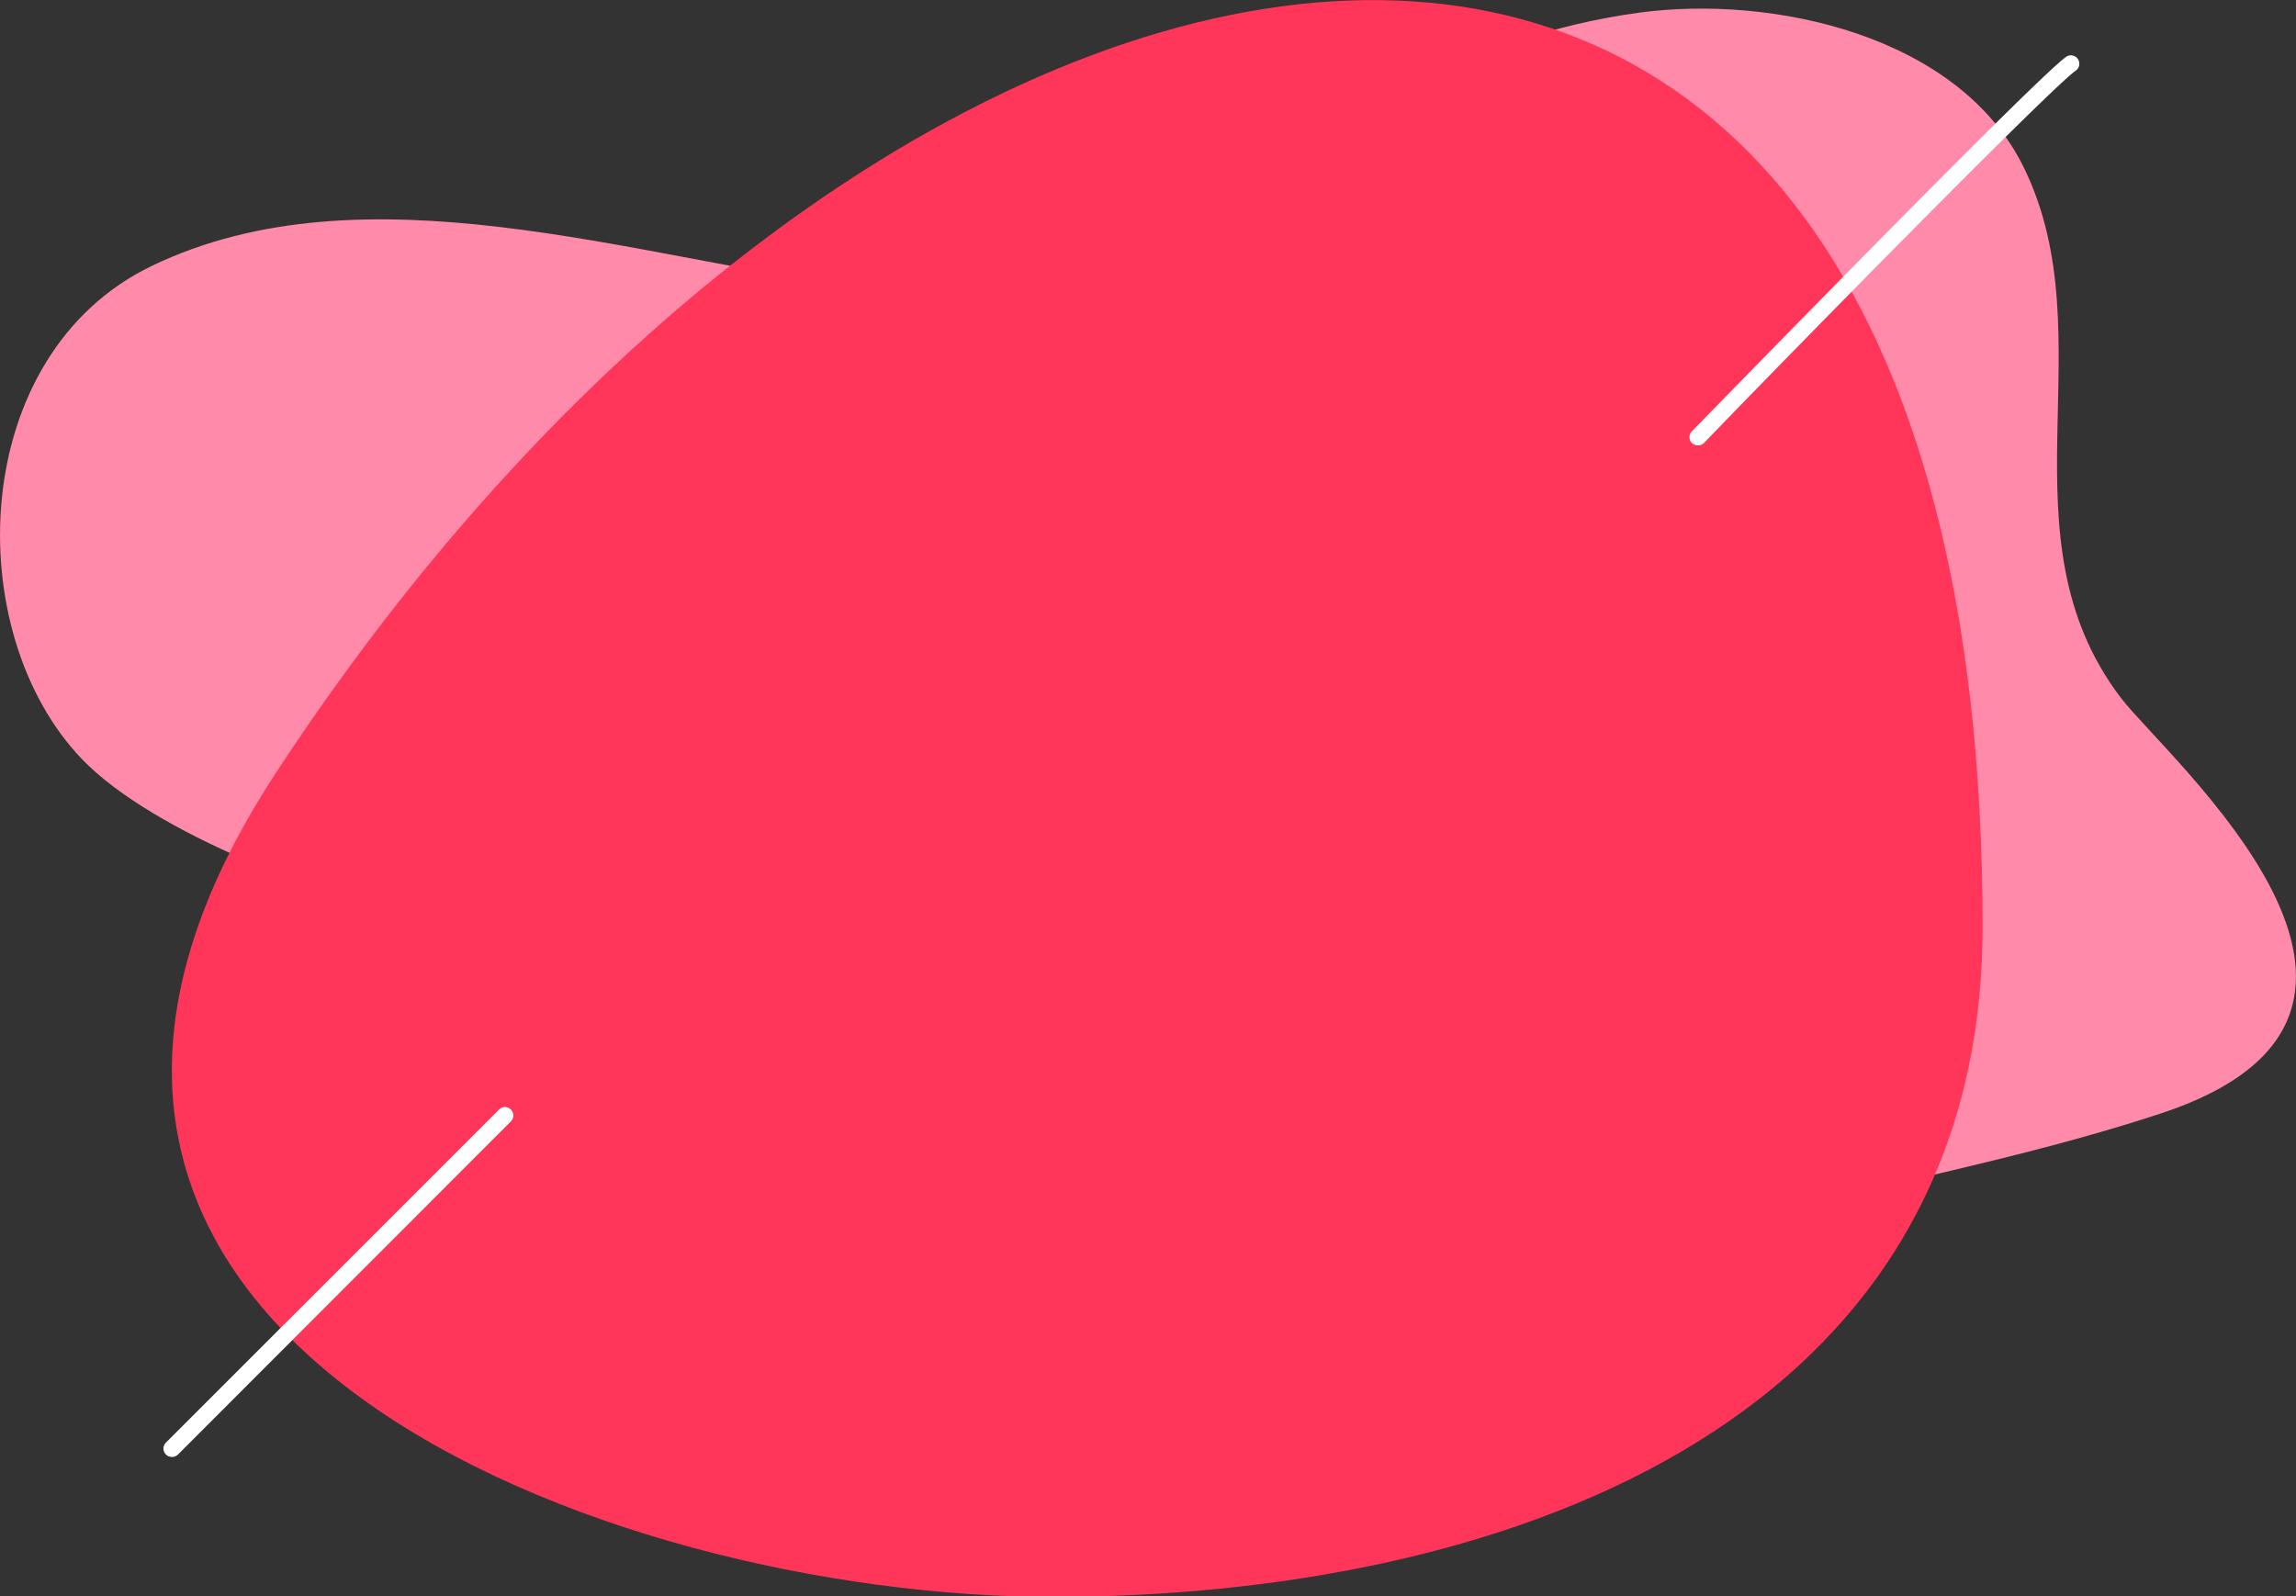 <svg xmlns="http://www.w3.org/2000/svg" viewBox="0 0 209.89 145.95">
    <rect x="0" y="0" width="209.89" height="145.95" fill="#333333" stroke="none"/>
    <defs>
        <style>
            .bl-cls-1{isolation:isolate;}
            .bl-cls-2{fill:#ff8aa9;}
            .bl-cls-2,
            .bl-cls-3{mix-blend-mode:multiply;}
            .bl-cls-3{fill:#ff355a;}
            .bl-cls-4{fill:#fff;}
        </style>
    </defs>
    <g class="bl-cls-1">
        <g id="Layer_2" >
            <g id="Layer_1-2" >
                <path class="bl-cls-2"
                      d="M68,89.91c-8.53-4.35-19.29-4.61-28.85-6.13C30.22,82.37,14,76.16,7.52,69.43-3.69,57.8-3,32.4,13.92,24.29c19.42-9.31,43.82-.77,64.86,2,32.48,4.27,39.47-20.81,71.05-25.13,12.09-1.65,29.33,2,35.24,14.28C192.58,31,182.62,49,193.88,63.8c4.21,5.53,31.47,28.84,3.65,38-10,3.29-20.18,5.42-30.36,7.86-9.79,2.34-19.32,5.14-28.11,10.11-11.74,6.65-24.66,16.55-38.17,9.86C83.5,121,83.83,98,68,89.91Z"/>
                <path class="bl-cls-3"
                      d="M25.1,70.85C-8.47,122.29,55.67,146,96.24,146c39.9,0,85-15,85-61.3C181.22-34.4,82.73-17.42,25.1,70.85Z"/>
                <path class="bl-cls-4"
                      d="M15.71,133.2a.75.75,0,0,1-.54-.22.77.77,0,0,1,0-1.09l30.45-30.45a.76.76,0,0,1,1.08,0,.77.77,0,0,1,0,1.09L16.25,133A.76.76,0,0,1,15.71,133.2Z"/>
                <path class="bl-cls-4"
                      d="M155.21,40.72a.75.75,0,0,1-.54-.22.76.76,0,0,1,0-1.08C156,38.09,186.28,6.93,188.93,5.16a.77.77,0,0,1,.85,1.28c-2.08,1.39-25.27,25-34,34.05A.78.78,0,0,1,155.21,40.72Z"/>
            </g>
        </g>
    </g>
</svg>